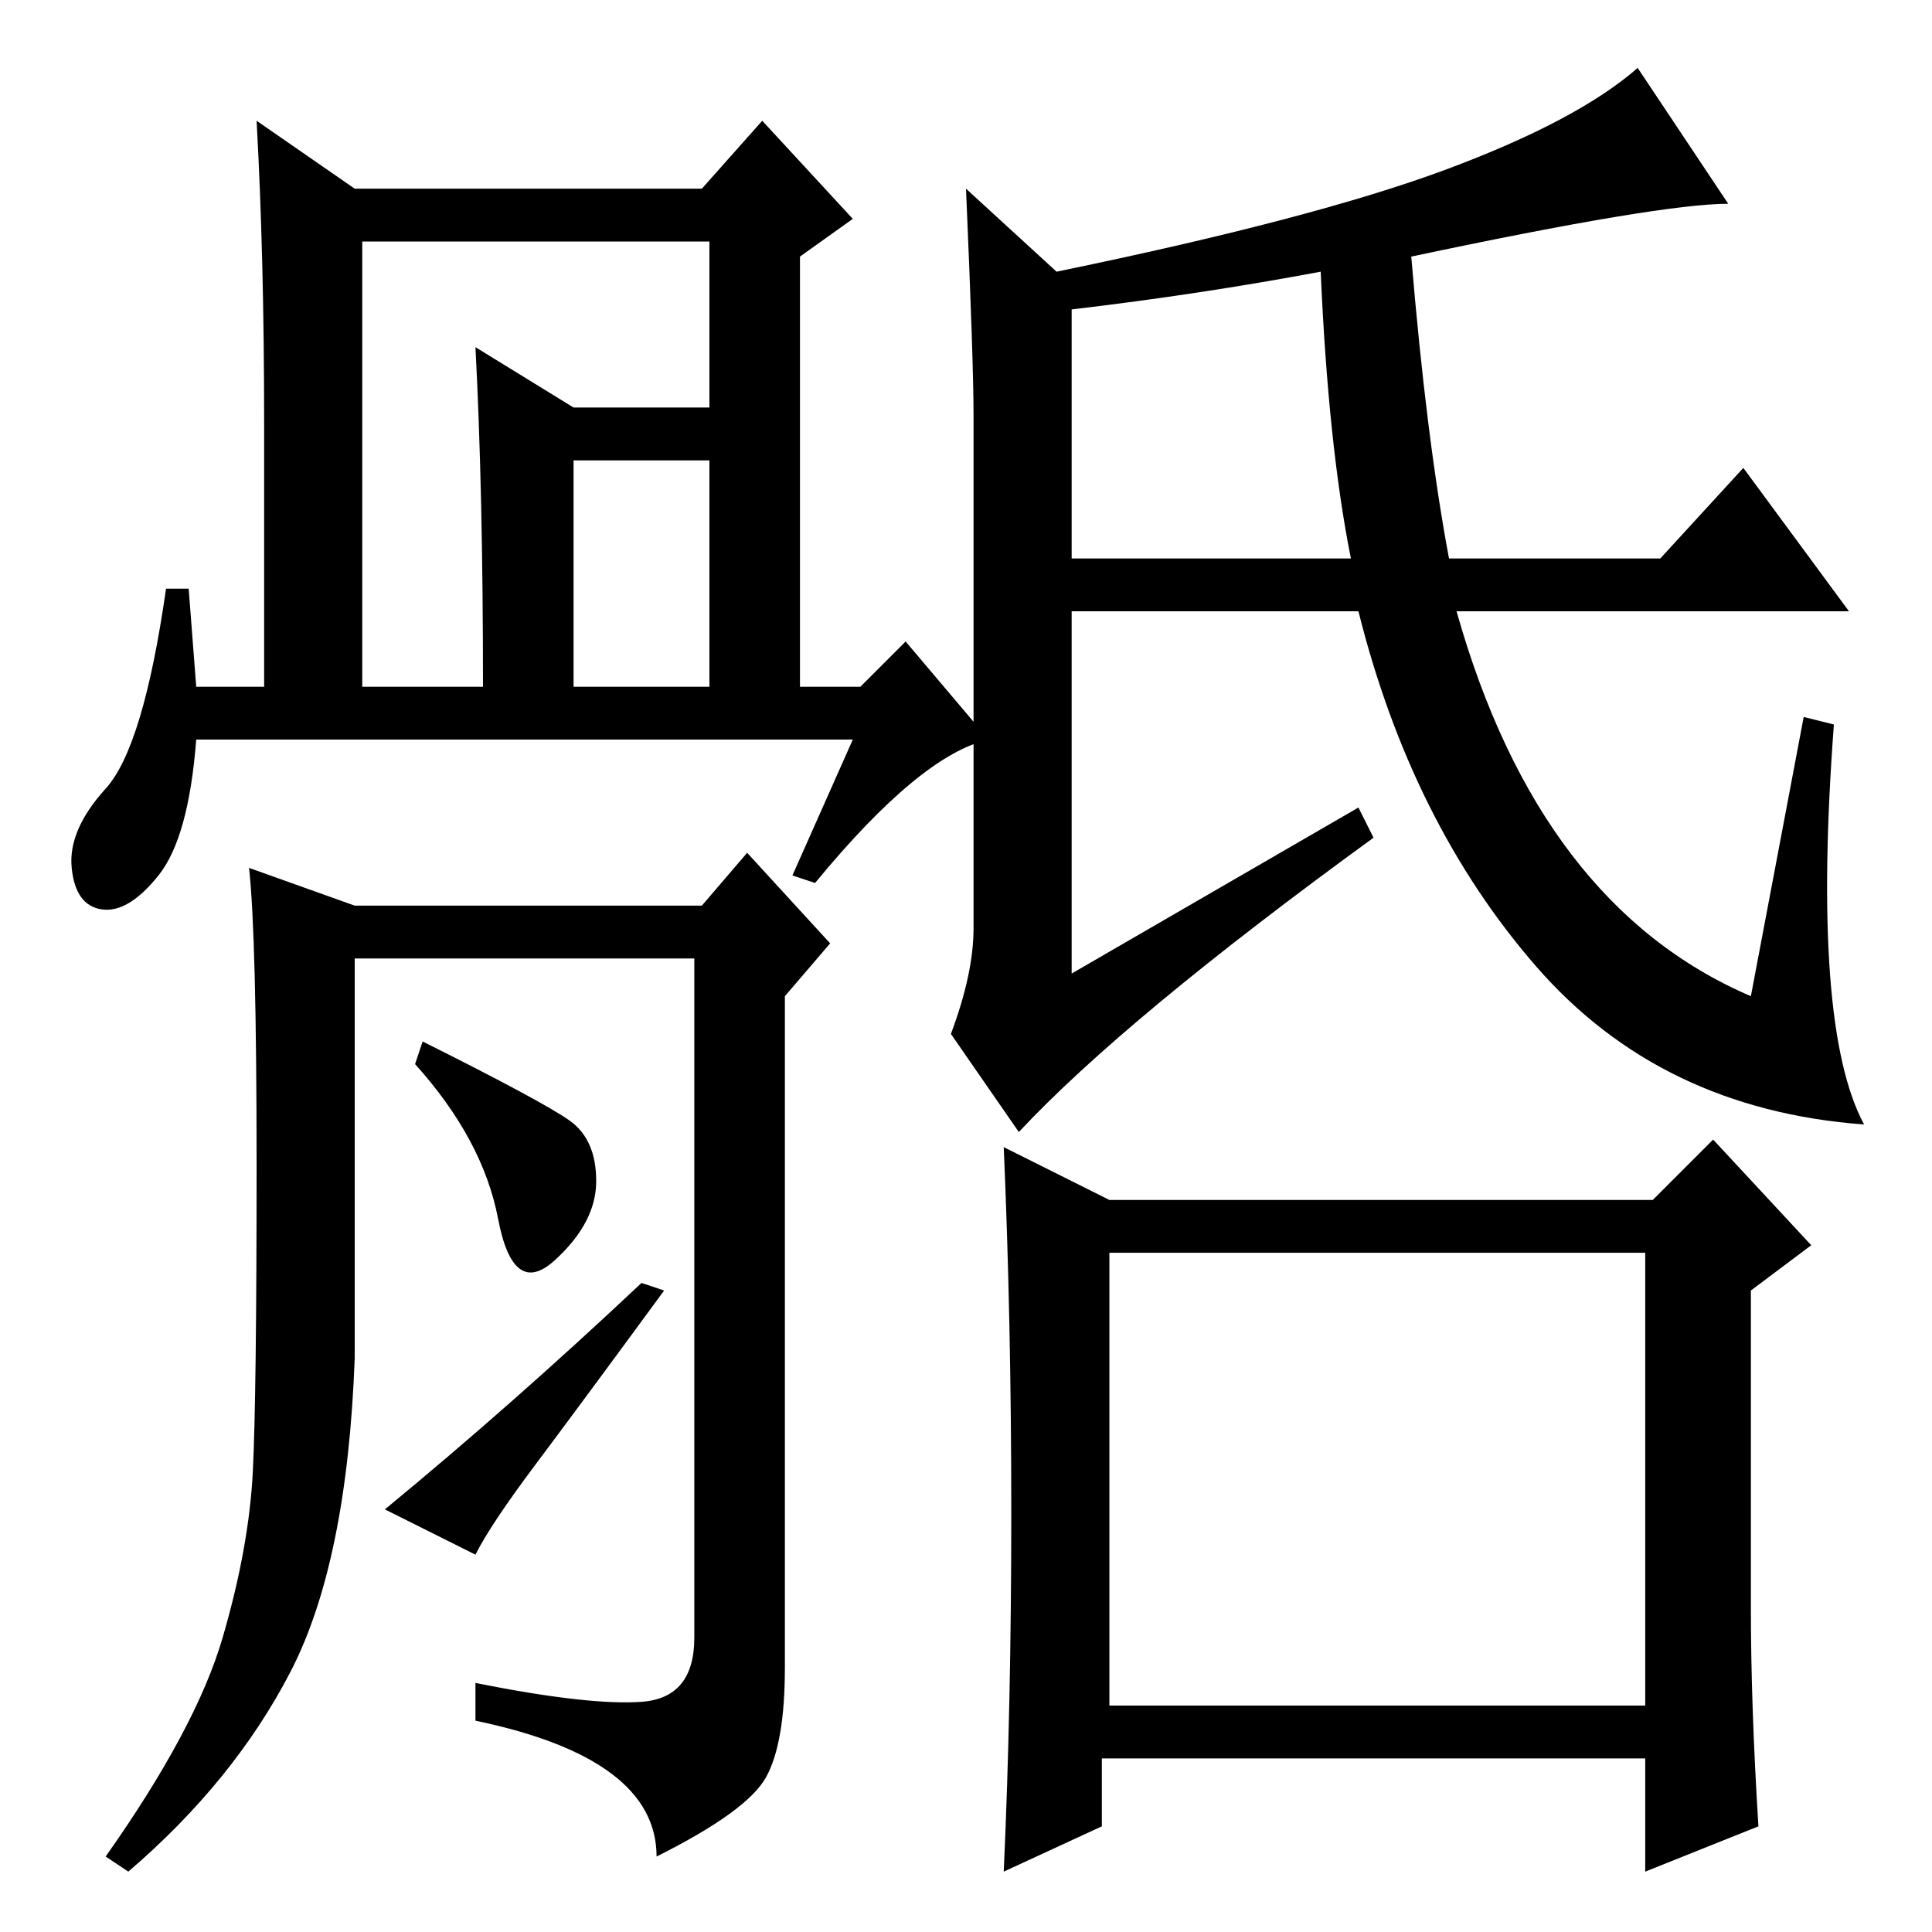 <?xml version="1.0" standalone="no"?>
<!DOCTYPE svg PUBLIC "-//W3C//DTD SVG 1.1//EN" "http://www.w3.org/Graphics/SVG/1.1/DTD/svg11.dtd" >
<svg xmlns="http://www.w3.org/2000/svg" xmlns:xlink="http://www.w3.org/1999/xlink" version="1.1" viewBox="0 -36 256 256">
  <g transform="matrix(1 0 0 -1 0 220)">
   <path fill="currentColor"
d="M128 231l12 -11q34 7 51.5 13.5t25.5 13.5l12 -18q-9 0 -42 -7q2 -24 5 -40h28l11 12l14 -19h-52q11 -39 39 -51l7 37l4 -1q-3 -40 4 -53q-27 2 -43.5 21t-23.5 47h-38v-48l38 22l2 -4q-33 -24 -47 -39l-9 13q3 8 3 14v68q0 7 -1 30zM142 215v-33h37q-3 15 -4 38
q-16 -3 -33 -5zM147 30h71v60h-71v-60zM232 43q0 -13 1 -29l-15 -6v15h-72v-9l-13 -6q1 22 1 47.5t-1 48.5l14 -7h72l8 8l13 -14l-8 -6v-42zM48 165h16q0 26 -1 45l13 -8h24v-7h-24v-30h18v59h-46v-59zM113 158h-87q-1 -13 -5 -18t-7.5 -4.5t-4 5.5t4.5 10.5t8 26.5h3l1 -13
h9v35q0 22 -1 40l13 -9h46l8 9l12 -13l-7 -5v-57h8l6 6l11 -13q-9 -2 -23 -19l-3 1zM85 30.5q7 0.5 7 8.5v90h-45v-53q-1 -27 -8.5 -41.5t-21.5 -26.5l-3 2q12 17 15.5 29t4 22t0.5 40.5t-1 39.5l14 -5h46l6 7l11 -12l-6 -7v-89q0 -10 -2.5 -14.5t-14.5 -10.5q0 13 -24 18v5
q15 -3 22 -2.5zM75.5 107.5q3.5 -2.5 3.5 -8t-5.5 -10.5t-7.5 5.5t-11 20.5l1 3q16 -8 19.5 -10.5zM85 86l3 -1q-11 -15 -17 -23t-8 -12l-12 6q17 14 34 30z" />
  </g>

</svg>
